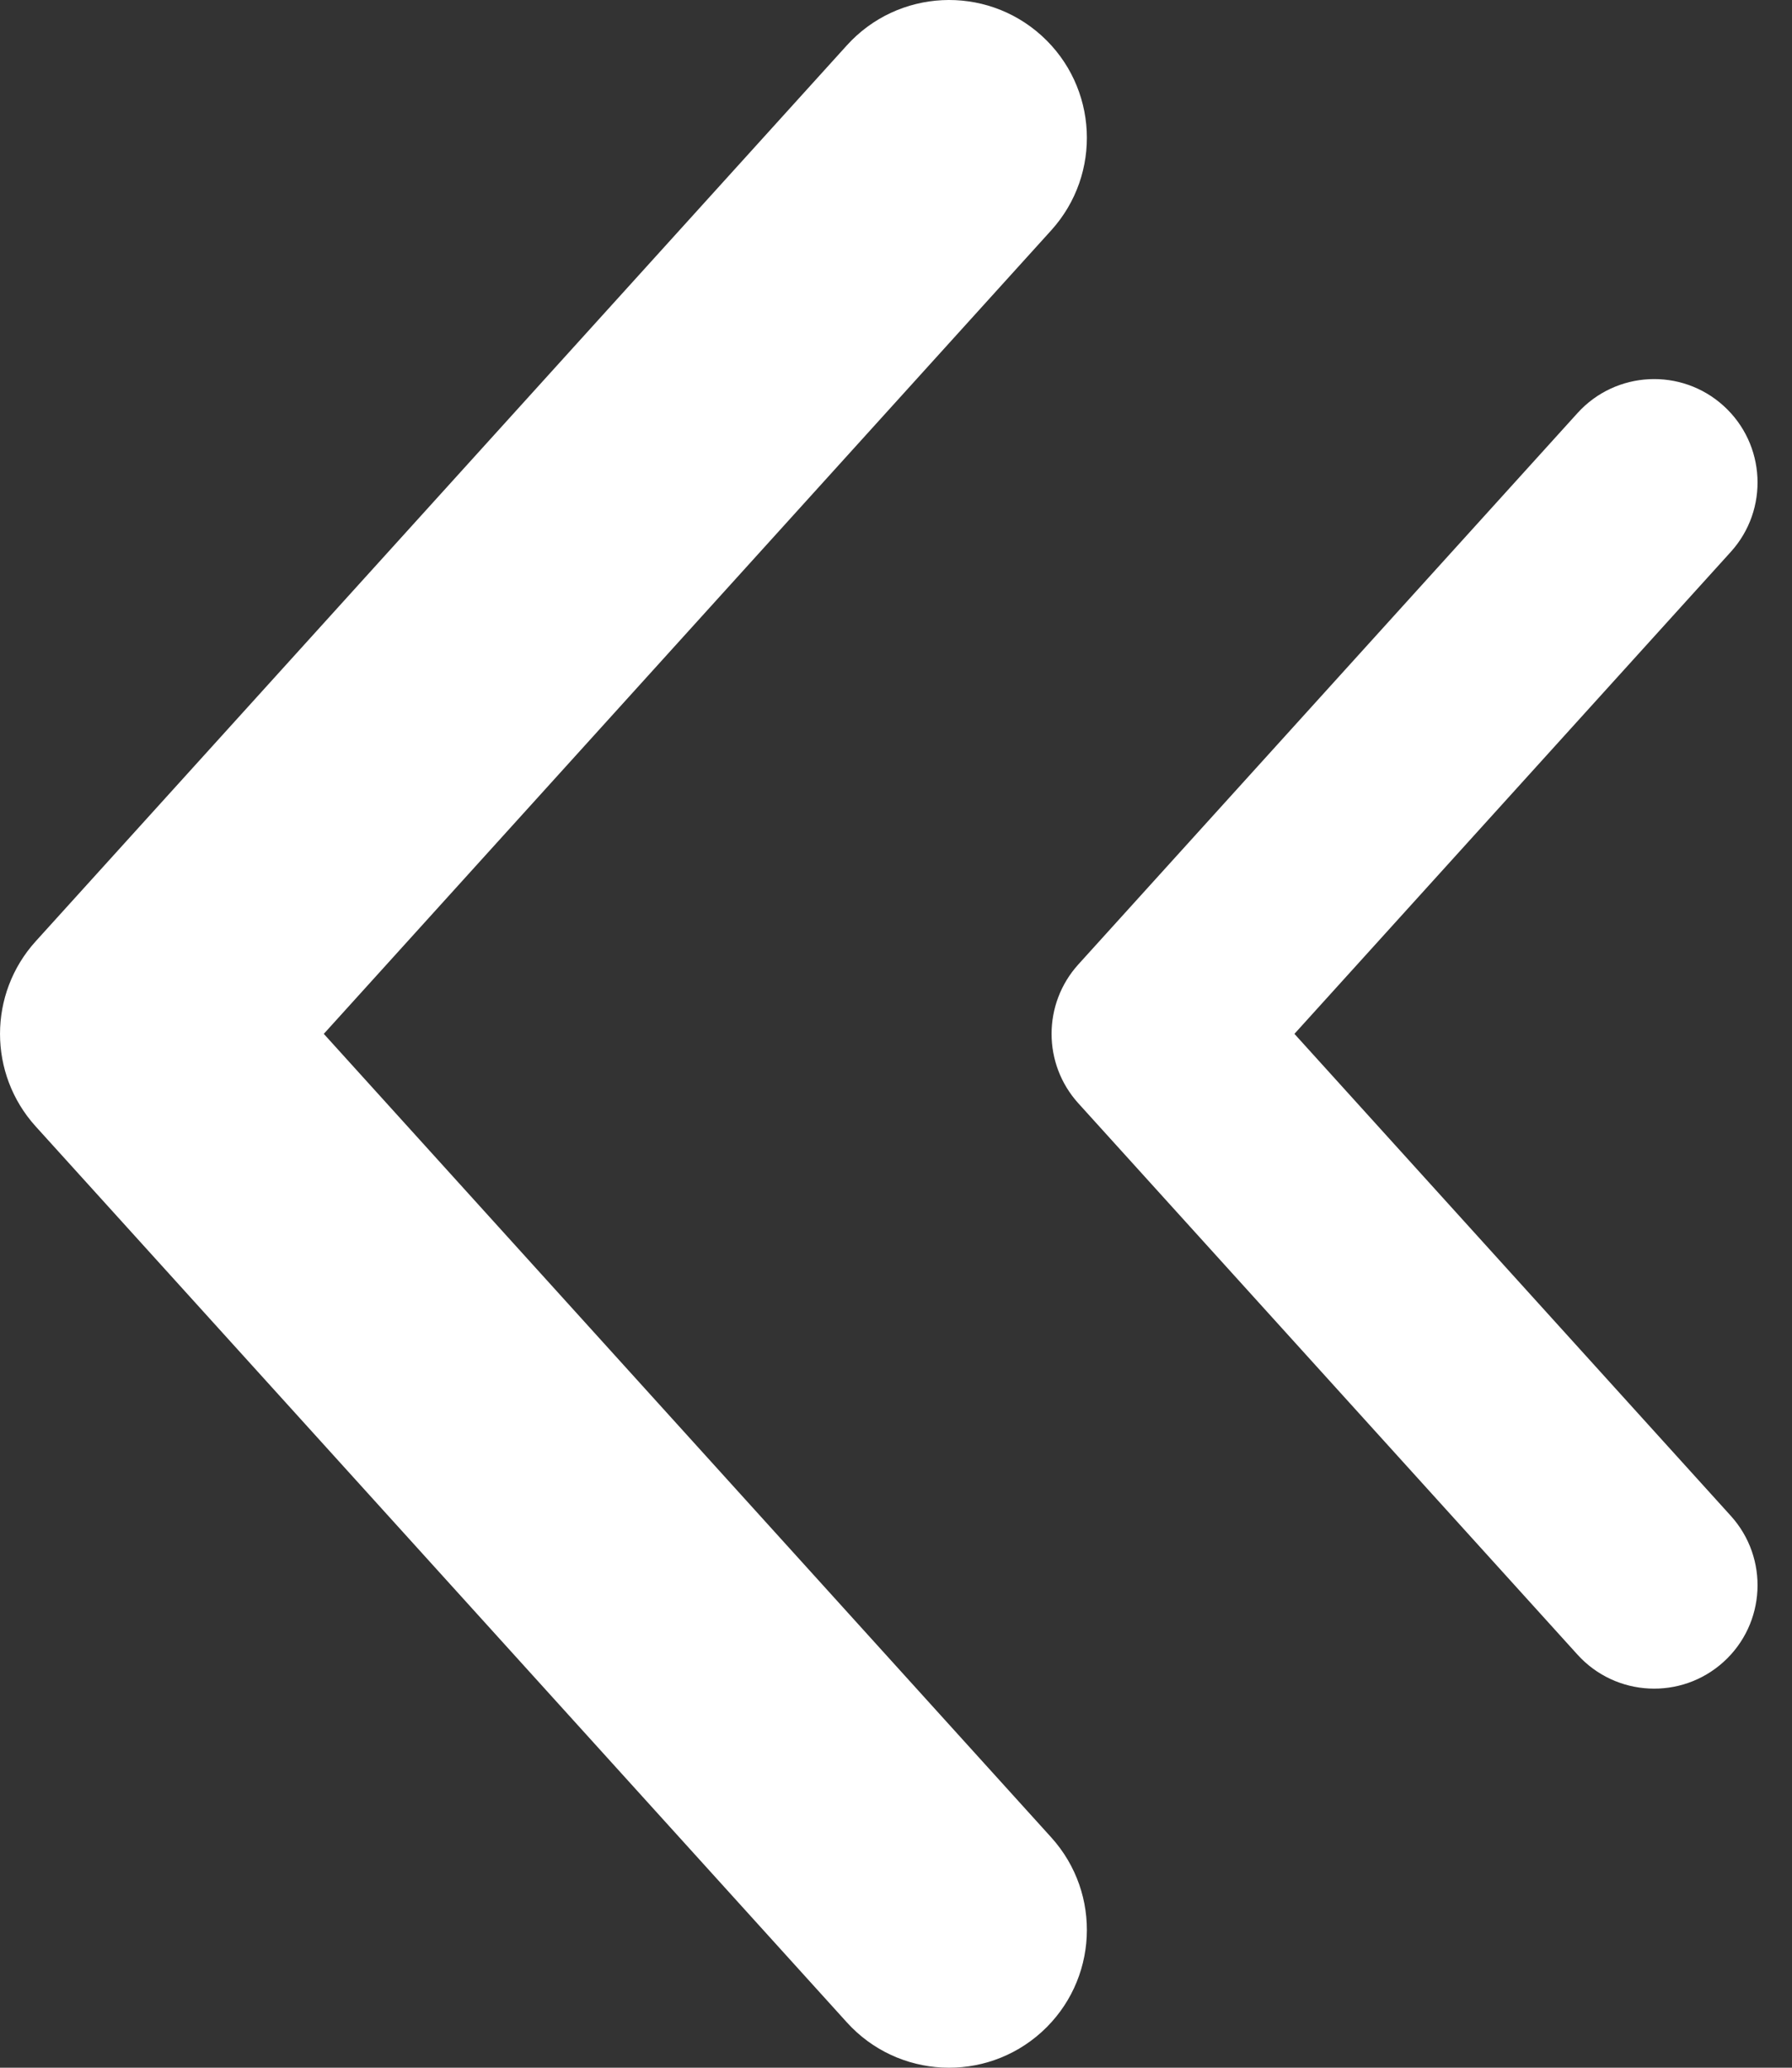 <svg width="26" height="30" viewBox="0 0 26 30" fill="none" xmlns="http://www.w3.org/2000/svg">
<rect x="0" y="0" width="26" height="30" fill="#333333" stroke="none"/>
<path d="M2 15L0.517 13.658C-0.172 14.42 -0.172 15.58 0.517 16.342L2 15ZM15.252 3.342C15.993 2.523 15.931 1.259 15.112 0.517C14.293 -0.224 13.028 -0.161 12.287 0.658L15.252 3.342ZM12.287 29.342C13.028 30.161 14.293 30.224 15.112 29.483C15.931 28.741 15.993 27.477 15.252 26.658L12.287 29.342ZM3.483 16.342L15.252 3.342L12.287 0.658L0.517 13.658L3.483 16.342ZM15.252 26.658L3.483 13.658L0.517 16.342L12.287 29.342L15.252 26.658Z" fill="white"/>
<path d="M16.757 15L15.645 13.993C15.128 14.565 15.128 15.435 15.645 16.007L16.757 15ZM25.112 8.007C25.668 7.393 25.621 6.444 25.007 5.888C24.393 5.332 23.444 5.379 22.888 5.993L25.112 8.007ZM22.888 24.007C23.444 24.621 24.393 24.668 25.007 24.112C25.621 23.556 25.668 22.607 25.112 21.993L22.888 24.007ZM17.869 16.007L25.112 8.007L22.888 5.993L15.645 13.993L17.869 16.007ZM25.112 21.993L17.869 13.993L15.645 16.007L22.888 24.007L25.112 21.993Z" fill="white"/>
</svg>
